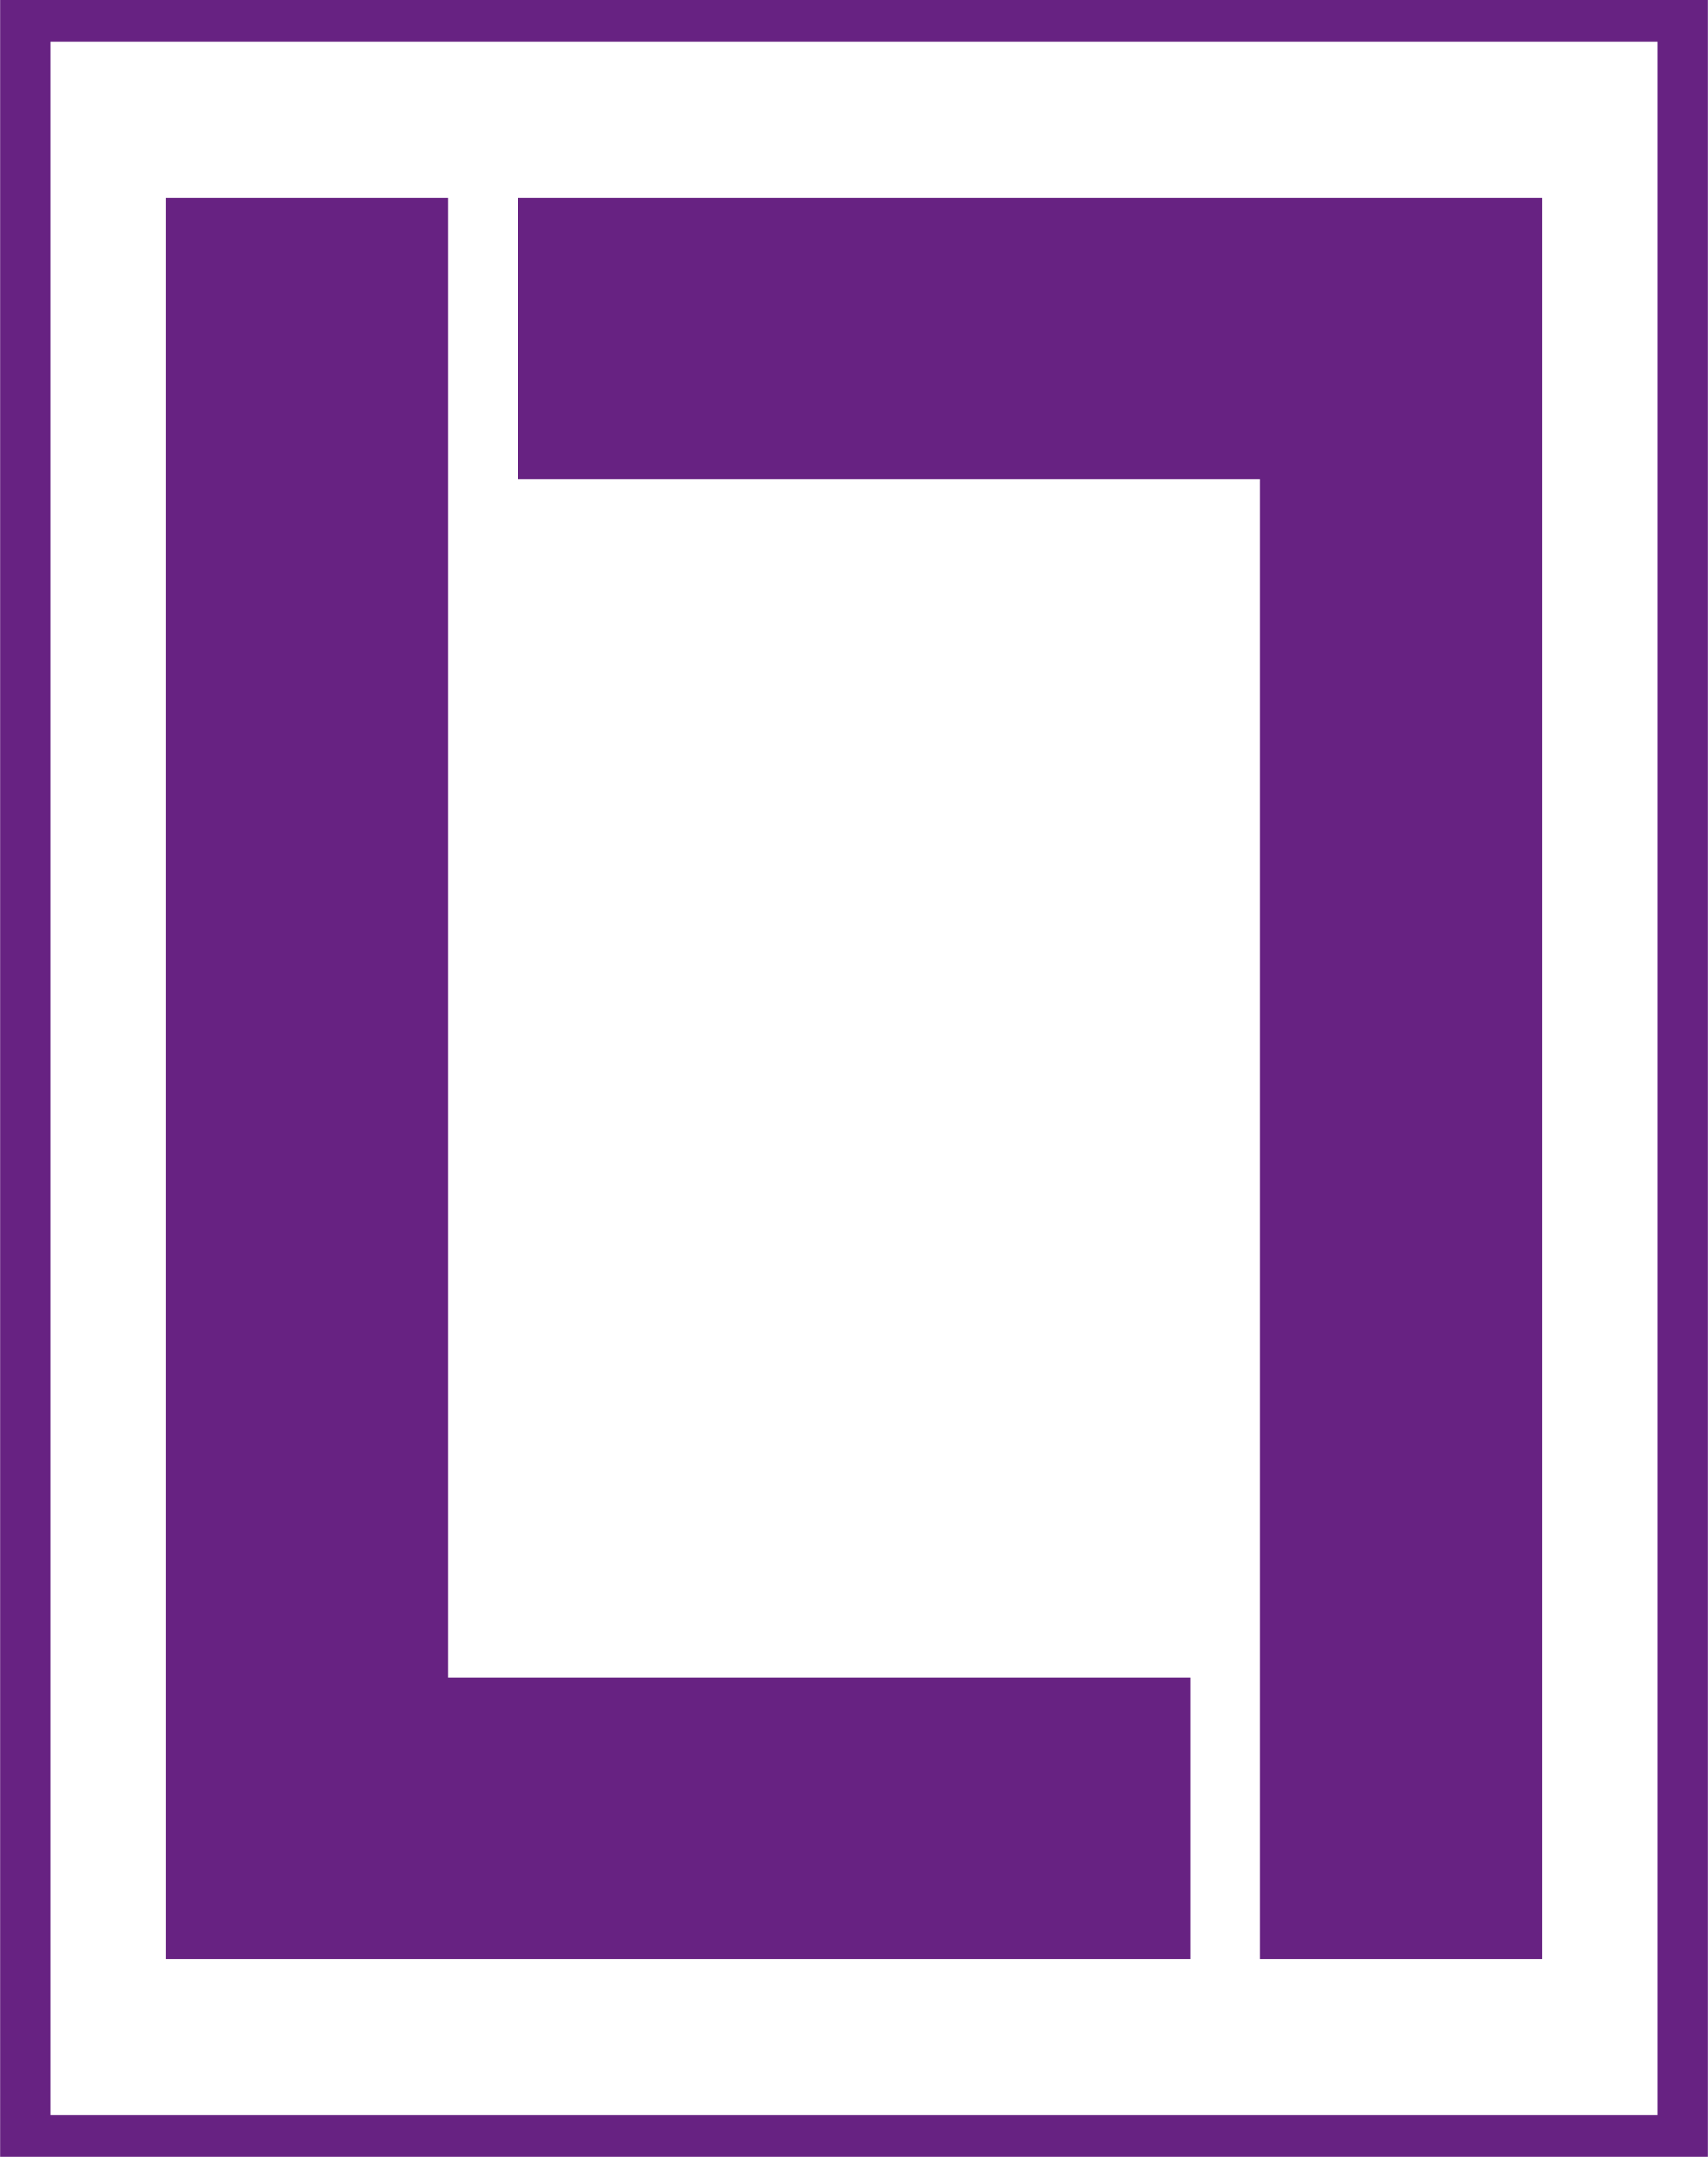 <?xml version="1.0" encoding="UTF-8"?>
<!DOCTYPE svg PUBLIC "-//W3C//DTD SVG 1.1//EN" "http://www.w3.org/Graphics/SVG/1.1/DTD/svg11.dtd">
<!-- Creator: CorelDRAW 2021 (64 Bit) -->
<svg xmlns="http://www.w3.org/2000/svg" xml:space="preserve" width="122px" height="154px" version="1.1" style="shape-rendering:geometricPrecision; text-rendering:geometricPrecision; image-rendering:optimizeQuality; fill-rule:evenodd; clip-rule:evenodd"
viewBox="0 0 26.82 33.86"
 xmlns:xlink="http://www.w3.org/1999/xlink"
 xmlns:xodm="http://www.corel.com/coreldraw/odm/2003">
 <defs>
  <style type="text/css">
   <![CDATA[
    .str0 {stroke:#672282;stroke-width:0.44;stroke-miterlimit:22.926}
    .str1 {stroke:#672282;stroke-width:0.52;stroke-miterlimit:22.926}
    .fil0 {fill:#672282}
    .fil1 {fill:#672282;fill-rule:nonzero}
   ]]>
  </style>
 </defs>
 <g id="Camada_x0020_1">
  <path class="fil0 str0" d="M0.22 0.22l26.38 0 0 33.42 -26.38 0 0 -33.42zm0.35 0.22l25.68 0 0 32.98 -25.68 0 0 -32.98z"/>
  <polygon class="fil1 str1" points="2.86,3.36 2.86,30.5 18.44,30.5 18.44,26.6 6.77,26.6 6.77,3.36 "/>
  <polygon class="fil1 str1" points="23.96,30.5 23.96,3.36 8.39,3.36 8.39,7.26 20.05,7.26 20.05,30.5 "/>
 </g>
</svg>
